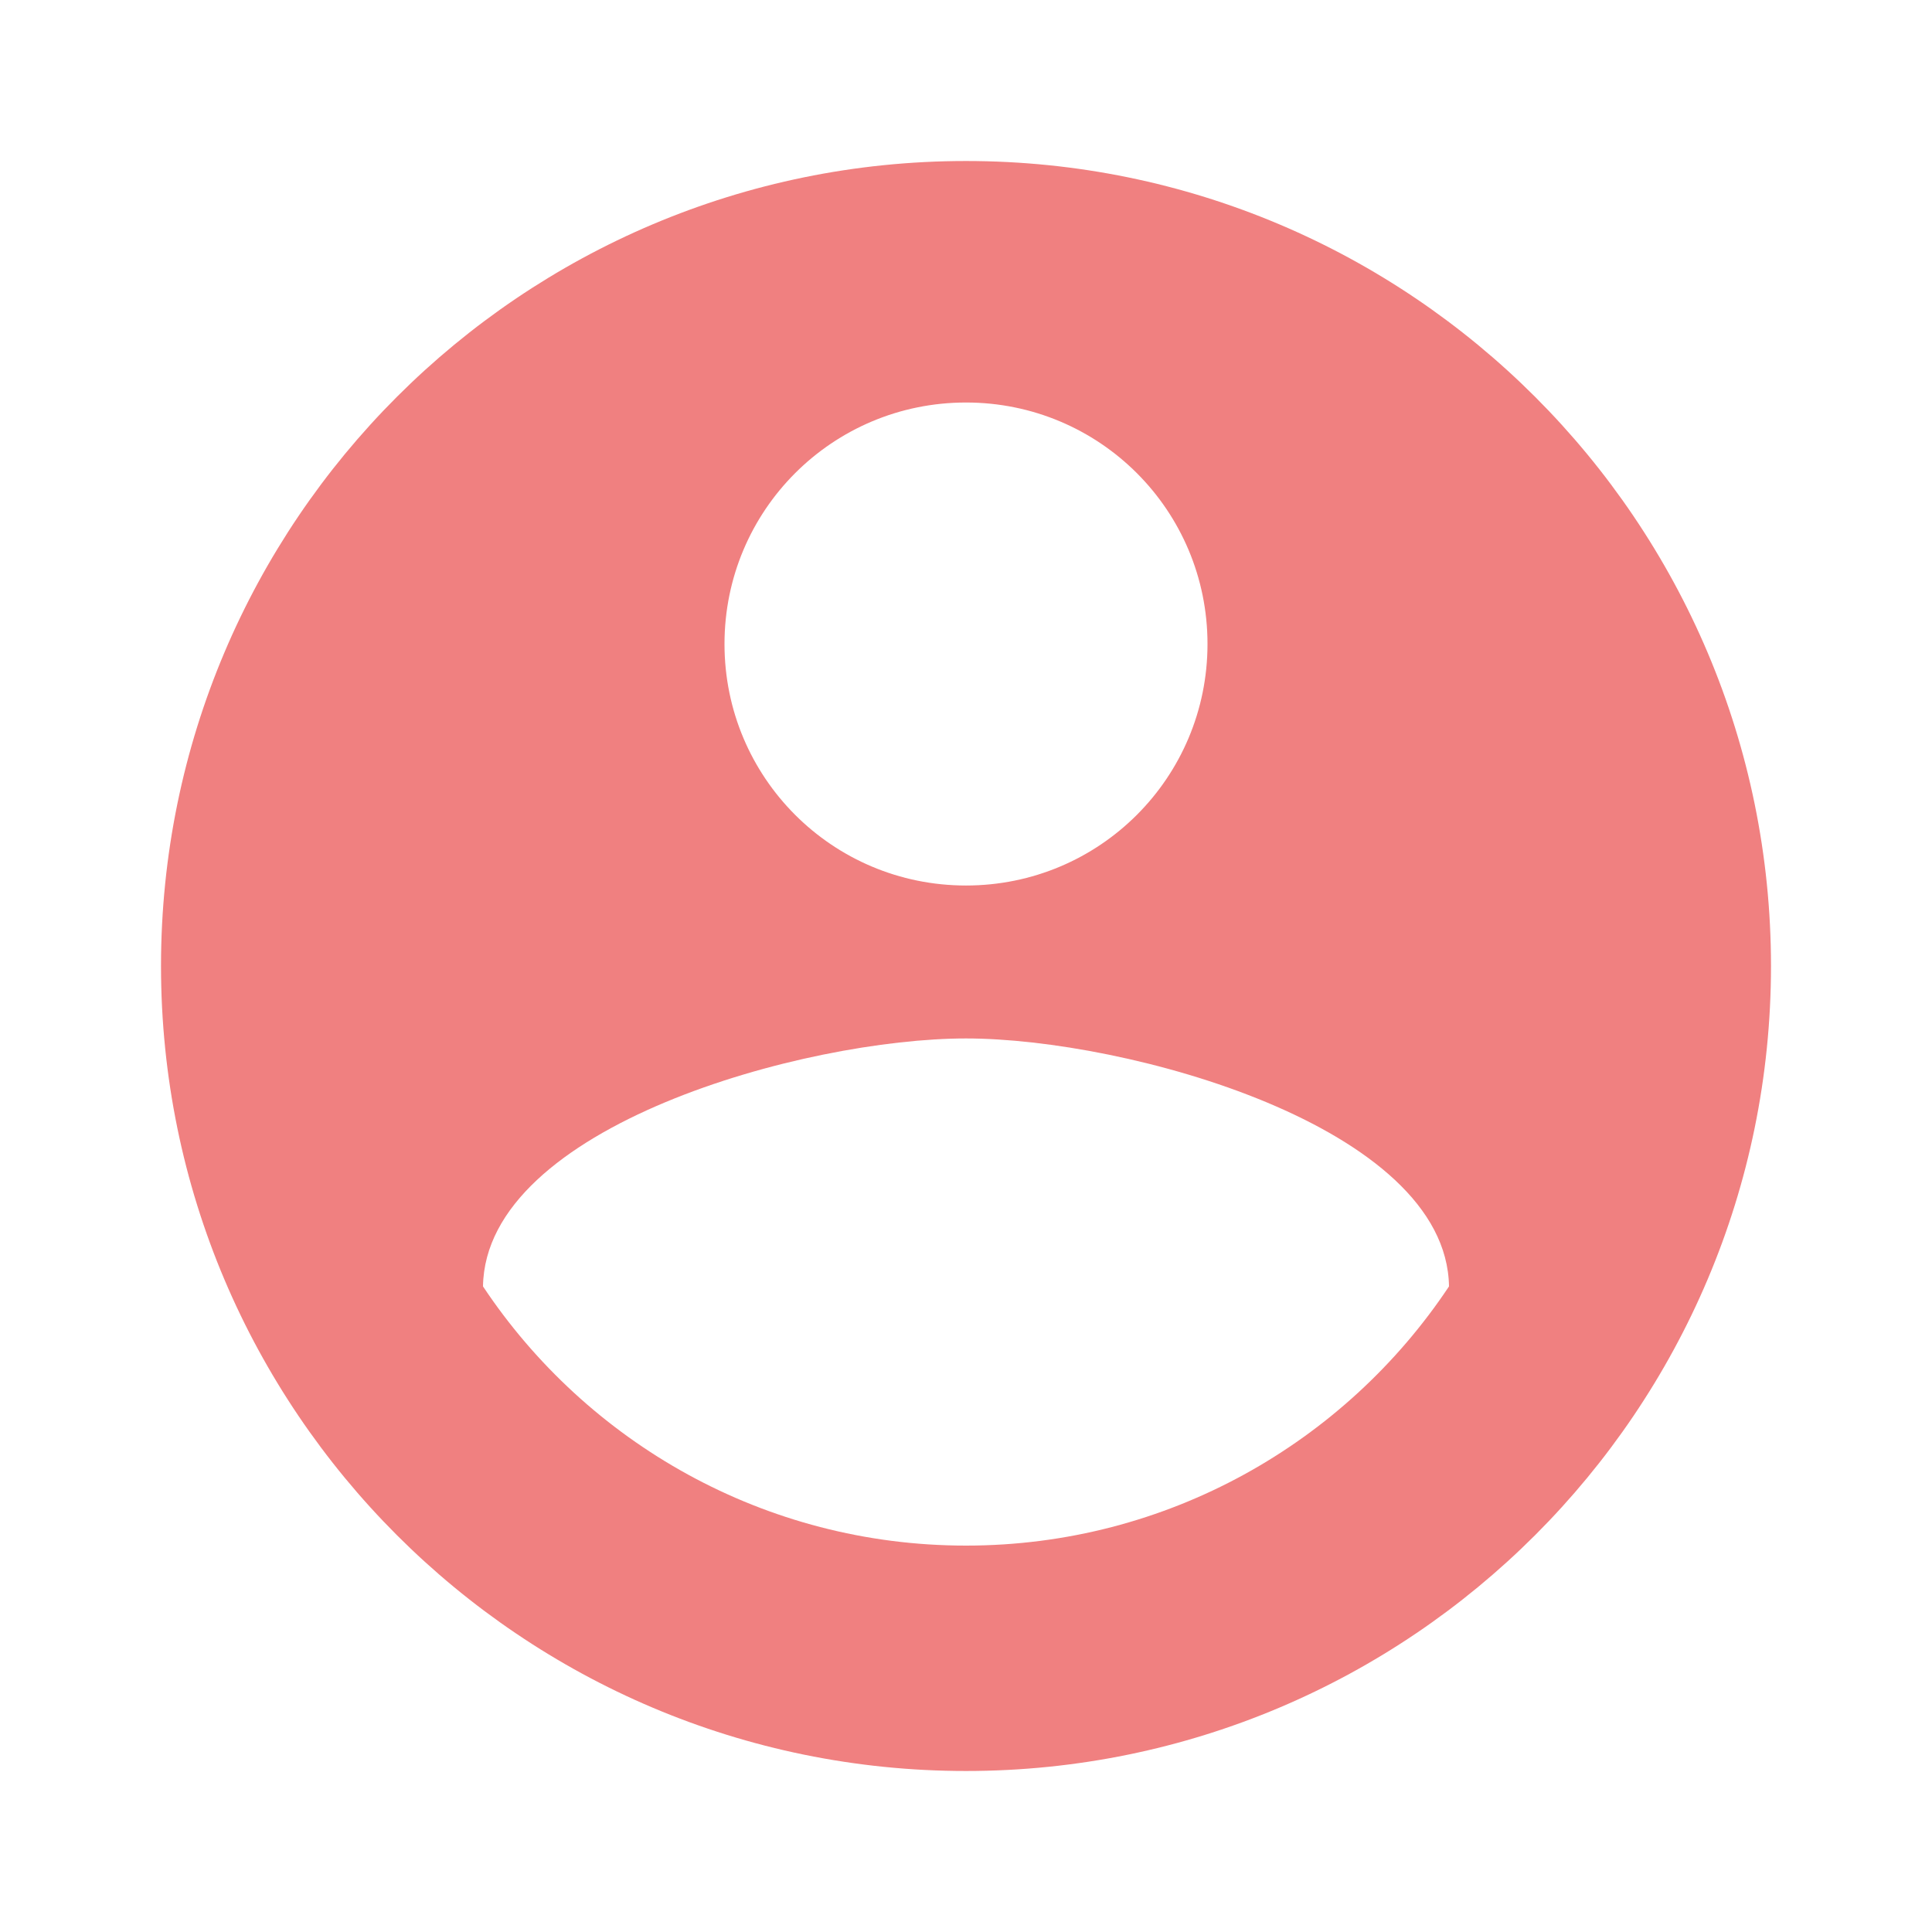 <svg width="80" height="80" viewBox="0 0 80 80" fill="none" xmlns="http://www.w3.org/2000/svg">
<path d="M40 6.667C21.6 6.667 6.667 21.6 6.667 40C6.667 58.4 21.6 73.333 40 73.333C58.4 73.333 73.333 58.4 73.333 40C73.333 21.6 58.4 6.667 40 6.667ZM40 16.667C45.533 16.667 50 21.133 50 26.667C50 32.2 45.533 36.667 40 36.667C34.467 36.667 30 32.2 30 26.667C30 21.133 34.467 16.667 40 16.667ZM40 64C31.667 64 24.3 59.733 20 53.267C20.1 46.633 33.333 43 40 43C46.633 43 59.9 46.633 60 53.267C55.7 59.733 48.333 64 40 64Z" fill="#F08080"/>
</svg>
